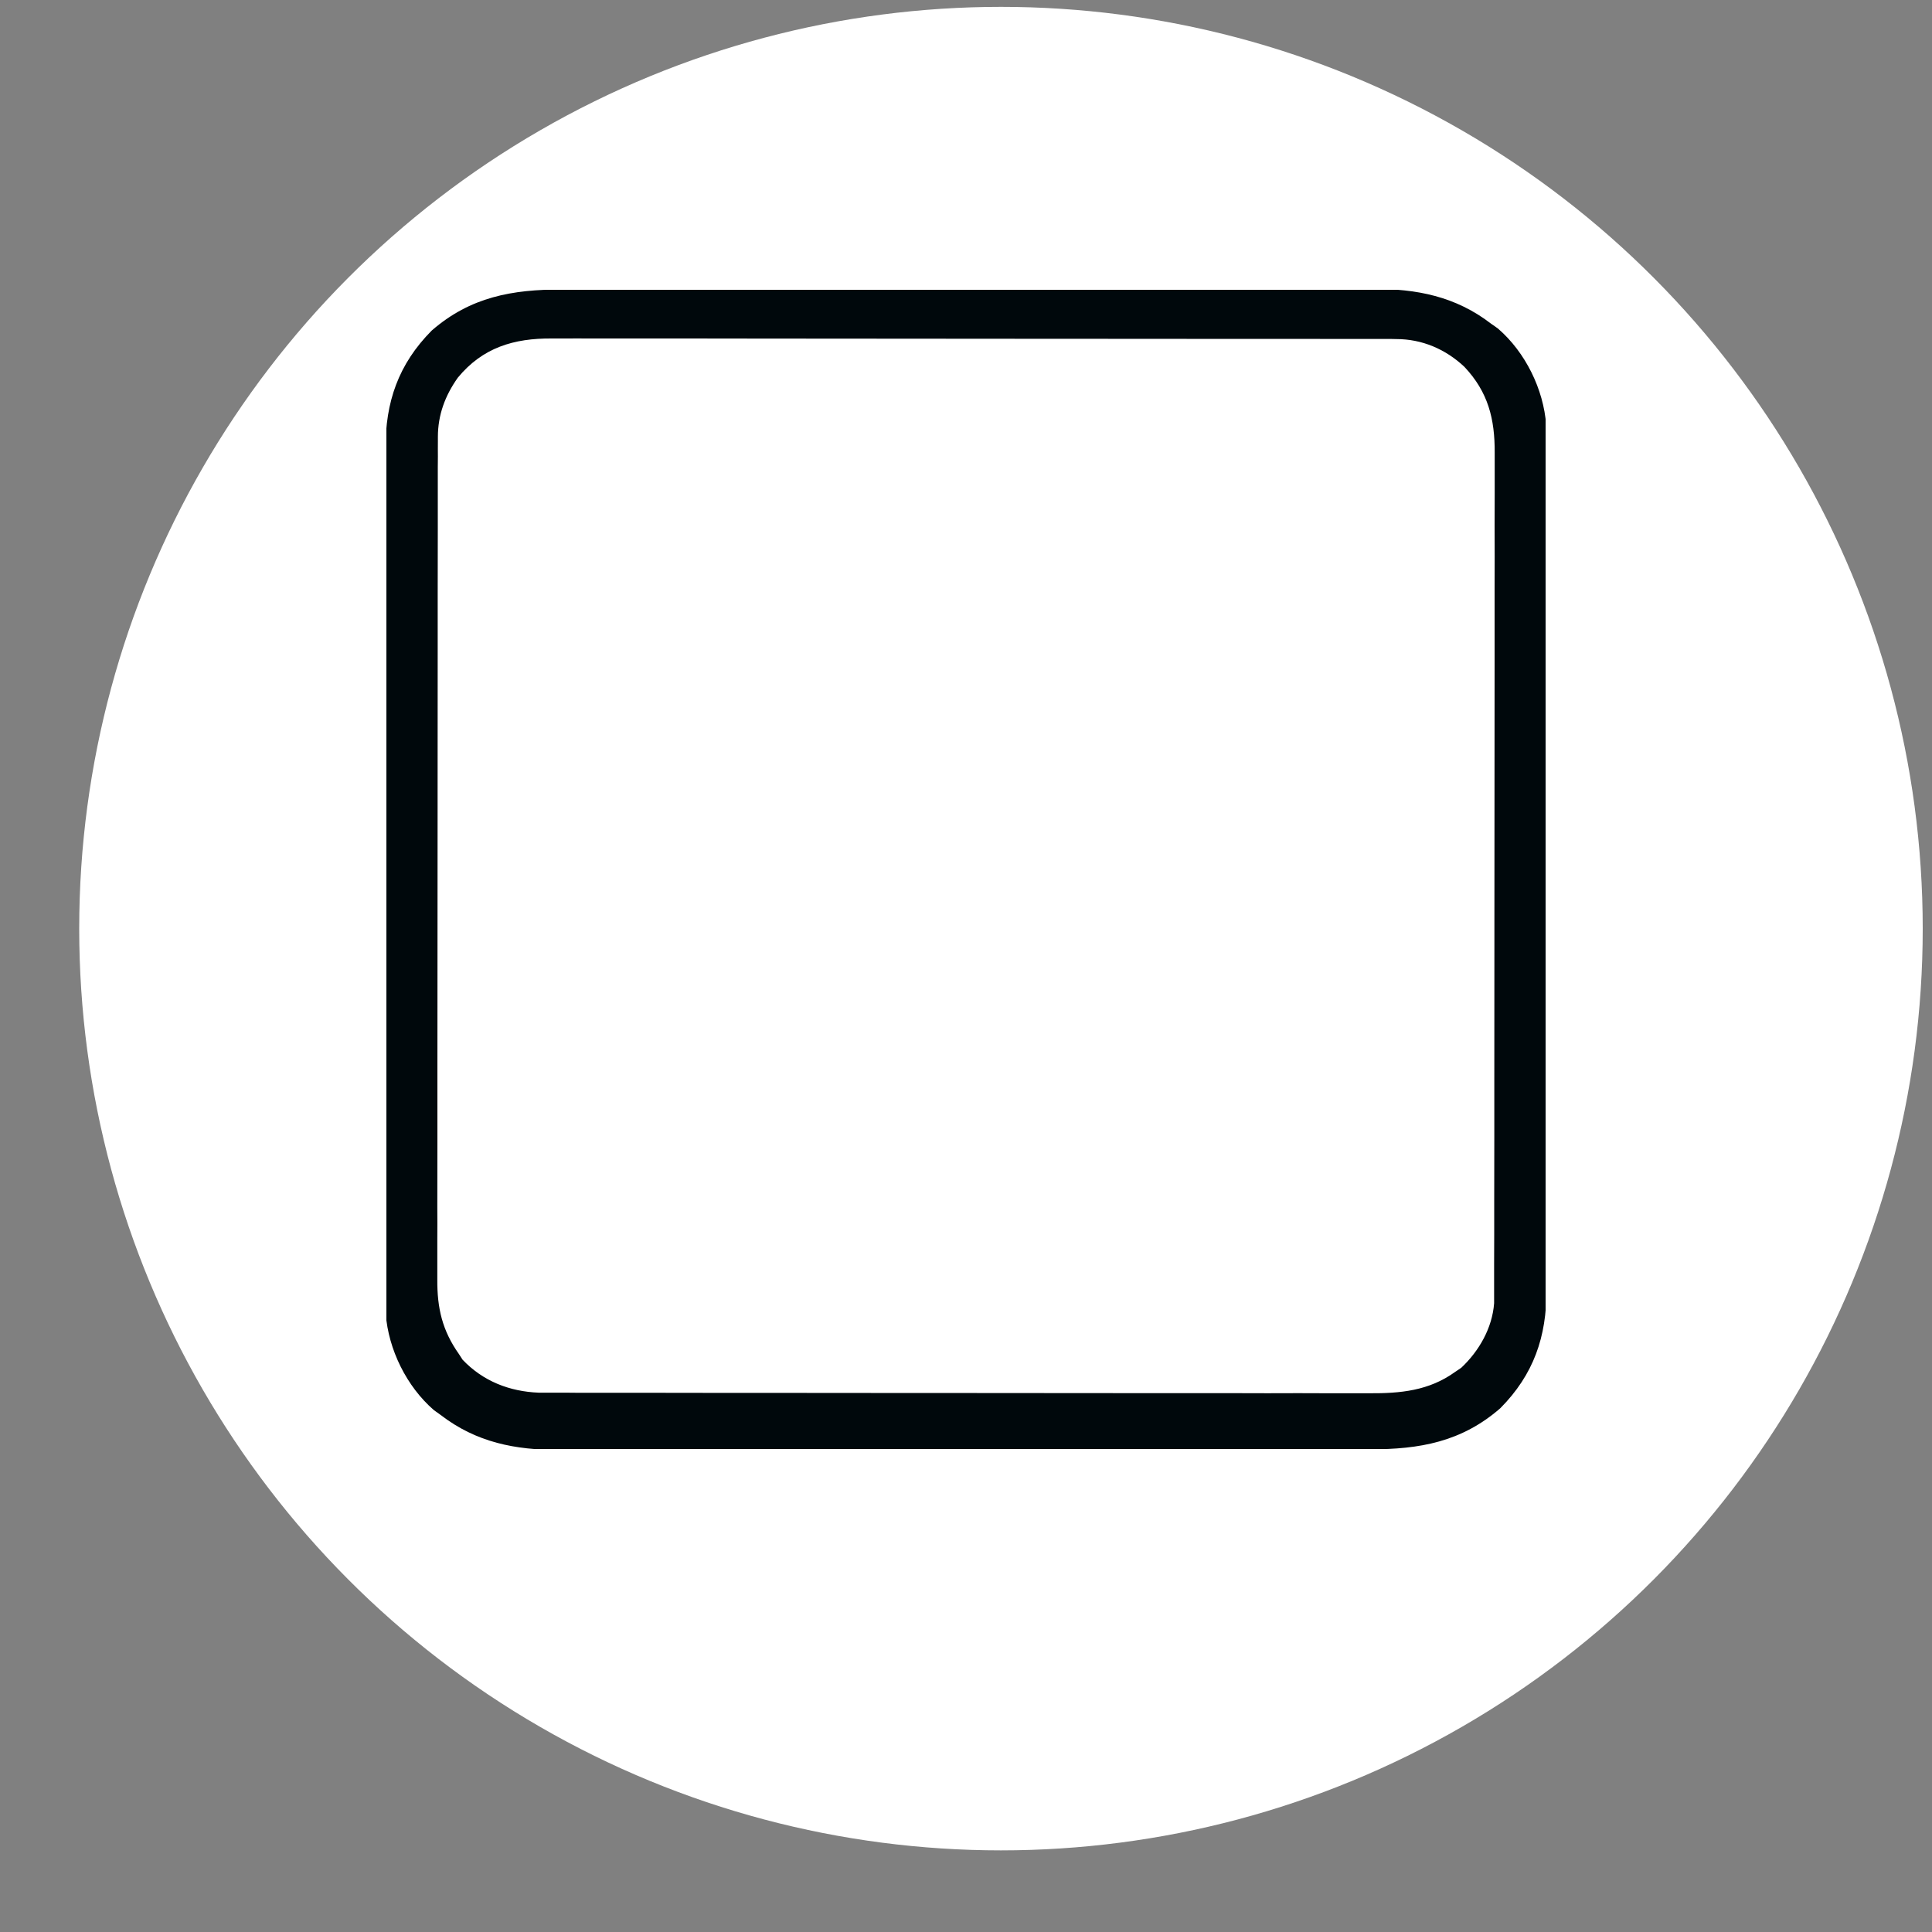 <svg width="20" height="20" viewBox="0 0 20 20" fill="none" xmlns="http://www.w3.org/2000/svg">
<rect x="0" y="0" width="20" height="20" fill="#808080" stroke="none"/>
<ellipse cx="10.362" cy="9.613" rx="9.542" ry="9.542" fill="white"/>
<g clip-path="url(#clip0_546_725)">
<path d="M5.818 2.997C5.856 2.997 5.893 2.997 5.931 2.996C6.033 2.996 6.136 2.996 6.238 2.996C6.349 2.996 6.46 2.996 6.57 2.996C6.812 2.996 7.054 2.995 7.296 2.995C7.447 2.995 7.598 2.995 7.75 2.995C8.168 2.995 8.587 2.995 9.006 2.994C9.033 2.994 9.06 2.994 9.087 2.994C9.114 2.994 9.141 2.994 9.169 2.994C9.223 2.994 9.277 2.994 9.332 2.994C9.359 2.994 9.386 2.994 9.414 2.994C9.851 2.994 10.288 2.994 10.725 2.993C11.174 2.993 11.623 2.992 12.073 2.992C12.325 2.992 12.577 2.992 12.829 2.992C13.043 2.991 13.258 2.991 13.473 2.992C13.582 2.992 13.692 2.992 13.801 2.991C13.901 2.991 14.002 2.991 14.102 2.991C14.138 2.991 14.174 2.991 14.21 2.991C14.665 2.989 15.069 3.068 15.437 3.352C15.461 3.368 15.485 3.385 15.509 3.403C15.791 3.647 15.979 4.03 16.006 4.4C16.009 4.5 16.009 4.6 16.009 4.7C16.009 4.739 16.009 4.778 16.009 4.816C16.009 4.922 16.009 5.028 16.009 5.134C16.009 5.248 16.009 5.362 16.009 5.476C16.01 5.7 16.01 5.924 16.009 6.147C16.009 6.329 16.009 6.511 16.009 6.692C16.009 6.718 16.009 6.744 16.009 6.771C16.009 6.824 16.009 6.876 16.009 6.929C16.01 7.422 16.009 7.915 16.009 8.408C16.009 8.831 16.009 9.254 16.009 9.676C16.009 10.168 16.01 10.659 16.009 11.15C16.009 11.203 16.009 11.255 16.009 11.308C16.009 11.333 16.009 11.359 16.009 11.386C16.009 11.567 16.009 11.749 16.009 11.93C16.01 12.151 16.01 12.373 16.009 12.594C16.009 12.707 16.009 12.819 16.009 12.932C16.009 13.036 16.009 13.139 16.009 13.242C16.009 13.28 16.009 13.317 16.009 13.354C16.011 13.838 15.876 14.23 15.531 14.578C15.13 14.927 14.695 15.004 14.181 15.003C14.144 15.003 14.107 15.003 14.069 15.004C13.967 15.004 13.864 15.004 13.762 15.004C13.651 15.004 13.54 15.004 13.43 15.004C13.188 15.004 12.946 15.005 12.704 15.005C12.553 15.005 12.402 15.005 12.25 15.005C11.832 15.005 11.413 15.005 10.994 15.006C10.967 15.006 10.94 15.006 10.913 15.006C10.886 15.006 10.859 15.006 10.831 15.006C10.777 15.006 10.722 15.006 10.668 15.006C10.641 15.006 10.614 15.006 10.586 15.006C10.149 15.006 9.712 15.006 9.275 15.007C8.826 15.007 8.376 15.008 7.927 15.008C7.675 15.008 7.423 15.008 7.171 15.008C6.956 15.008 6.742 15.009 6.527 15.008C6.418 15.008 6.308 15.008 6.199 15.009C6.098 15.009 5.998 15.009 5.898 15.009C5.862 15.009 5.825 15.009 5.789 15.009C5.335 15.011 4.931 14.932 4.562 14.648C4.527 14.623 4.527 14.623 4.491 14.597C4.209 14.353 4.021 13.97 3.993 13.6C3.991 13.5 3.991 13.4 3.991 13.3C3.991 13.261 3.991 13.222 3.991 13.184C3.99 13.078 3.991 12.972 3.991 12.866C3.991 12.752 3.991 12.638 3.99 12.524C3.99 12.3 3.99 12.076 3.99 11.853C3.991 11.671 3.991 11.489 3.991 11.308C3.991 11.282 3.99 11.256 3.99 11.229C3.99 11.177 3.99 11.124 3.99 11.071C3.99 10.578 3.99 10.085 3.991 9.592C3.991 9.169 3.991 8.746 3.991 8.324C3.99 7.832 3.99 7.341 3.99 6.85C3.99 6.797 3.99 6.745 3.991 6.692C3.991 6.667 3.991 6.641 3.991 6.614C3.991 6.433 3.991 6.251 3.99 6.07C3.99 5.849 3.99 5.627 3.991 5.406C3.991 5.293 3.991 5.18 3.991 5.068C3.99 4.964 3.991 4.861 3.991 4.757C3.991 4.72 3.991 4.683 3.991 4.646C3.989 4.162 4.124 3.77 4.469 3.422C4.87 3.073 5.305 2.996 5.818 2.997ZM4.739 3.91C4.608 4.095 4.533 4.295 4.533 4.523C4.533 4.538 4.533 4.554 4.533 4.57C4.532 4.622 4.533 4.675 4.533 4.727C4.533 4.765 4.533 4.803 4.532 4.841C4.532 4.945 4.532 5.049 4.532 5.153C4.532 5.266 4.532 5.378 4.532 5.49C4.531 5.711 4.531 5.931 4.531 6.151C4.531 6.33 4.531 6.509 4.531 6.688C4.53 7.195 4.53 7.703 4.53 8.21C4.53 8.237 4.53 8.265 4.53 8.293C4.53 8.32 4.53 8.348 4.53 8.376C4.53 8.82 4.53 9.264 4.529 9.707C4.529 10.163 4.528 10.619 4.528 11.075C4.528 11.331 4.528 11.586 4.528 11.842C4.527 12.06 4.527 12.278 4.527 12.496C4.528 12.607 4.528 12.718 4.527 12.829C4.527 12.931 4.527 13.033 4.527 13.134C4.527 13.171 4.527 13.208 4.527 13.245C4.525 13.541 4.578 13.772 4.75 14.016C4.763 14.035 4.776 14.055 4.789 14.076C5 14.298 5.274 14.405 5.578 14.417C5.605 14.417 5.632 14.417 5.66 14.417C5.675 14.417 5.69 14.417 5.706 14.417C5.757 14.417 5.808 14.417 5.859 14.417C5.896 14.417 5.933 14.418 5.97 14.418C6.072 14.418 6.173 14.418 6.275 14.418C6.385 14.418 6.494 14.418 6.604 14.418C6.844 14.418 7.083 14.419 7.323 14.419C7.473 14.419 7.623 14.419 7.772 14.419C8.187 14.419 8.602 14.419 9.017 14.42C9.043 14.42 9.07 14.42 9.097 14.42C9.137 14.42 9.137 14.42 9.178 14.42C9.232 14.42 9.286 14.42 9.339 14.42C9.366 14.42 9.393 14.42 9.421 14.42C9.854 14.42 10.287 14.42 10.72 14.421C11.165 14.421 11.61 14.422 12.054 14.422C12.304 14.422 12.554 14.422 12.803 14.422C13.016 14.423 13.229 14.423 13.441 14.422C13.55 14.422 13.658 14.422 13.767 14.423C13.866 14.423 13.966 14.423 14.065 14.423C14.101 14.423 14.136 14.423 14.172 14.423C14.498 14.425 14.792 14.397 15.062 14.203C15.084 14.189 15.105 14.174 15.127 14.159C15.312 13.985 15.448 13.747 15.467 13.491C15.467 13.463 15.467 13.436 15.467 13.407C15.467 13.391 15.467 13.376 15.467 13.36C15.467 13.307 15.467 13.255 15.467 13.203C15.467 13.165 15.467 13.127 15.467 13.089C15.468 12.985 15.468 12.881 15.468 12.777C15.468 12.664 15.468 12.552 15.468 12.44C15.469 12.22 15.469 12 15.469 11.78C15.469 11.601 15.469 11.422 15.469 11.243C15.469 10.736 15.47 10.228 15.47 9.721C15.47 9.694 15.47 9.666 15.47 9.638C15.47 9.597 15.47 9.597 15.47 9.555C15.47 9.111 15.47 8.668 15.471 8.224C15.471 7.769 15.472 7.313 15.472 6.857C15.472 6.601 15.472 6.346 15.472 6.09C15.473 5.872 15.473 5.654 15.472 5.437C15.472 5.326 15.472 5.214 15.473 5.103C15.473 5.002 15.473 4.9 15.473 4.798C15.473 4.761 15.473 4.725 15.473 4.688C15.475 4.336 15.405 4.058 15.159 3.797C14.964 3.614 14.721 3.51 14.454 3.51C14.438 3.51 14.422 3.509 14.406 3.509C14.354 3.509 14.301 3.509 14.249 3.509C14.211 3.509 14.173 3.509 14.135 3.509C14.03 3.509 13.926 3.509 13.822 3.509C13.709 3.509 13.596 3.509 13.484 3.508C13.263 3.508 13.042 3.508 12.822 3.508C12.643 3.508 12.463 3.508 12.284 3.508C11.775 3.507 11.267 3.507 10.758 3.507C10.73 3.507 10.703 3.507 10.675 3.507C10.634 3.507 10.634 3.507 10.592 3.507C10.147 3.507 9.702 3.507 9.257 3.506C8.801 3.505 8.344 3.505 7.887 3.505C7.63 3.505 7.374 3.505 7.118 3.504C6.899 3.504 6.681 3.504 6.463 3.504C6.351 3.504 6.24 3.504 6.129 3.504C6.027 3.503 5.924 3.504 5.822 3.504C5.786 3.504 5.749 3.504 5.712 3.504C5.319 3.501 4.996 3.598 4.739 3.91Z" fill="#00080C"/>
</g>
<defs>
<clipPath id="clip0_546_725">
<rect width="12" height="12" fill="white" transform="translate(4 3)"/>
</clipPath>
</defs>
</svg>
